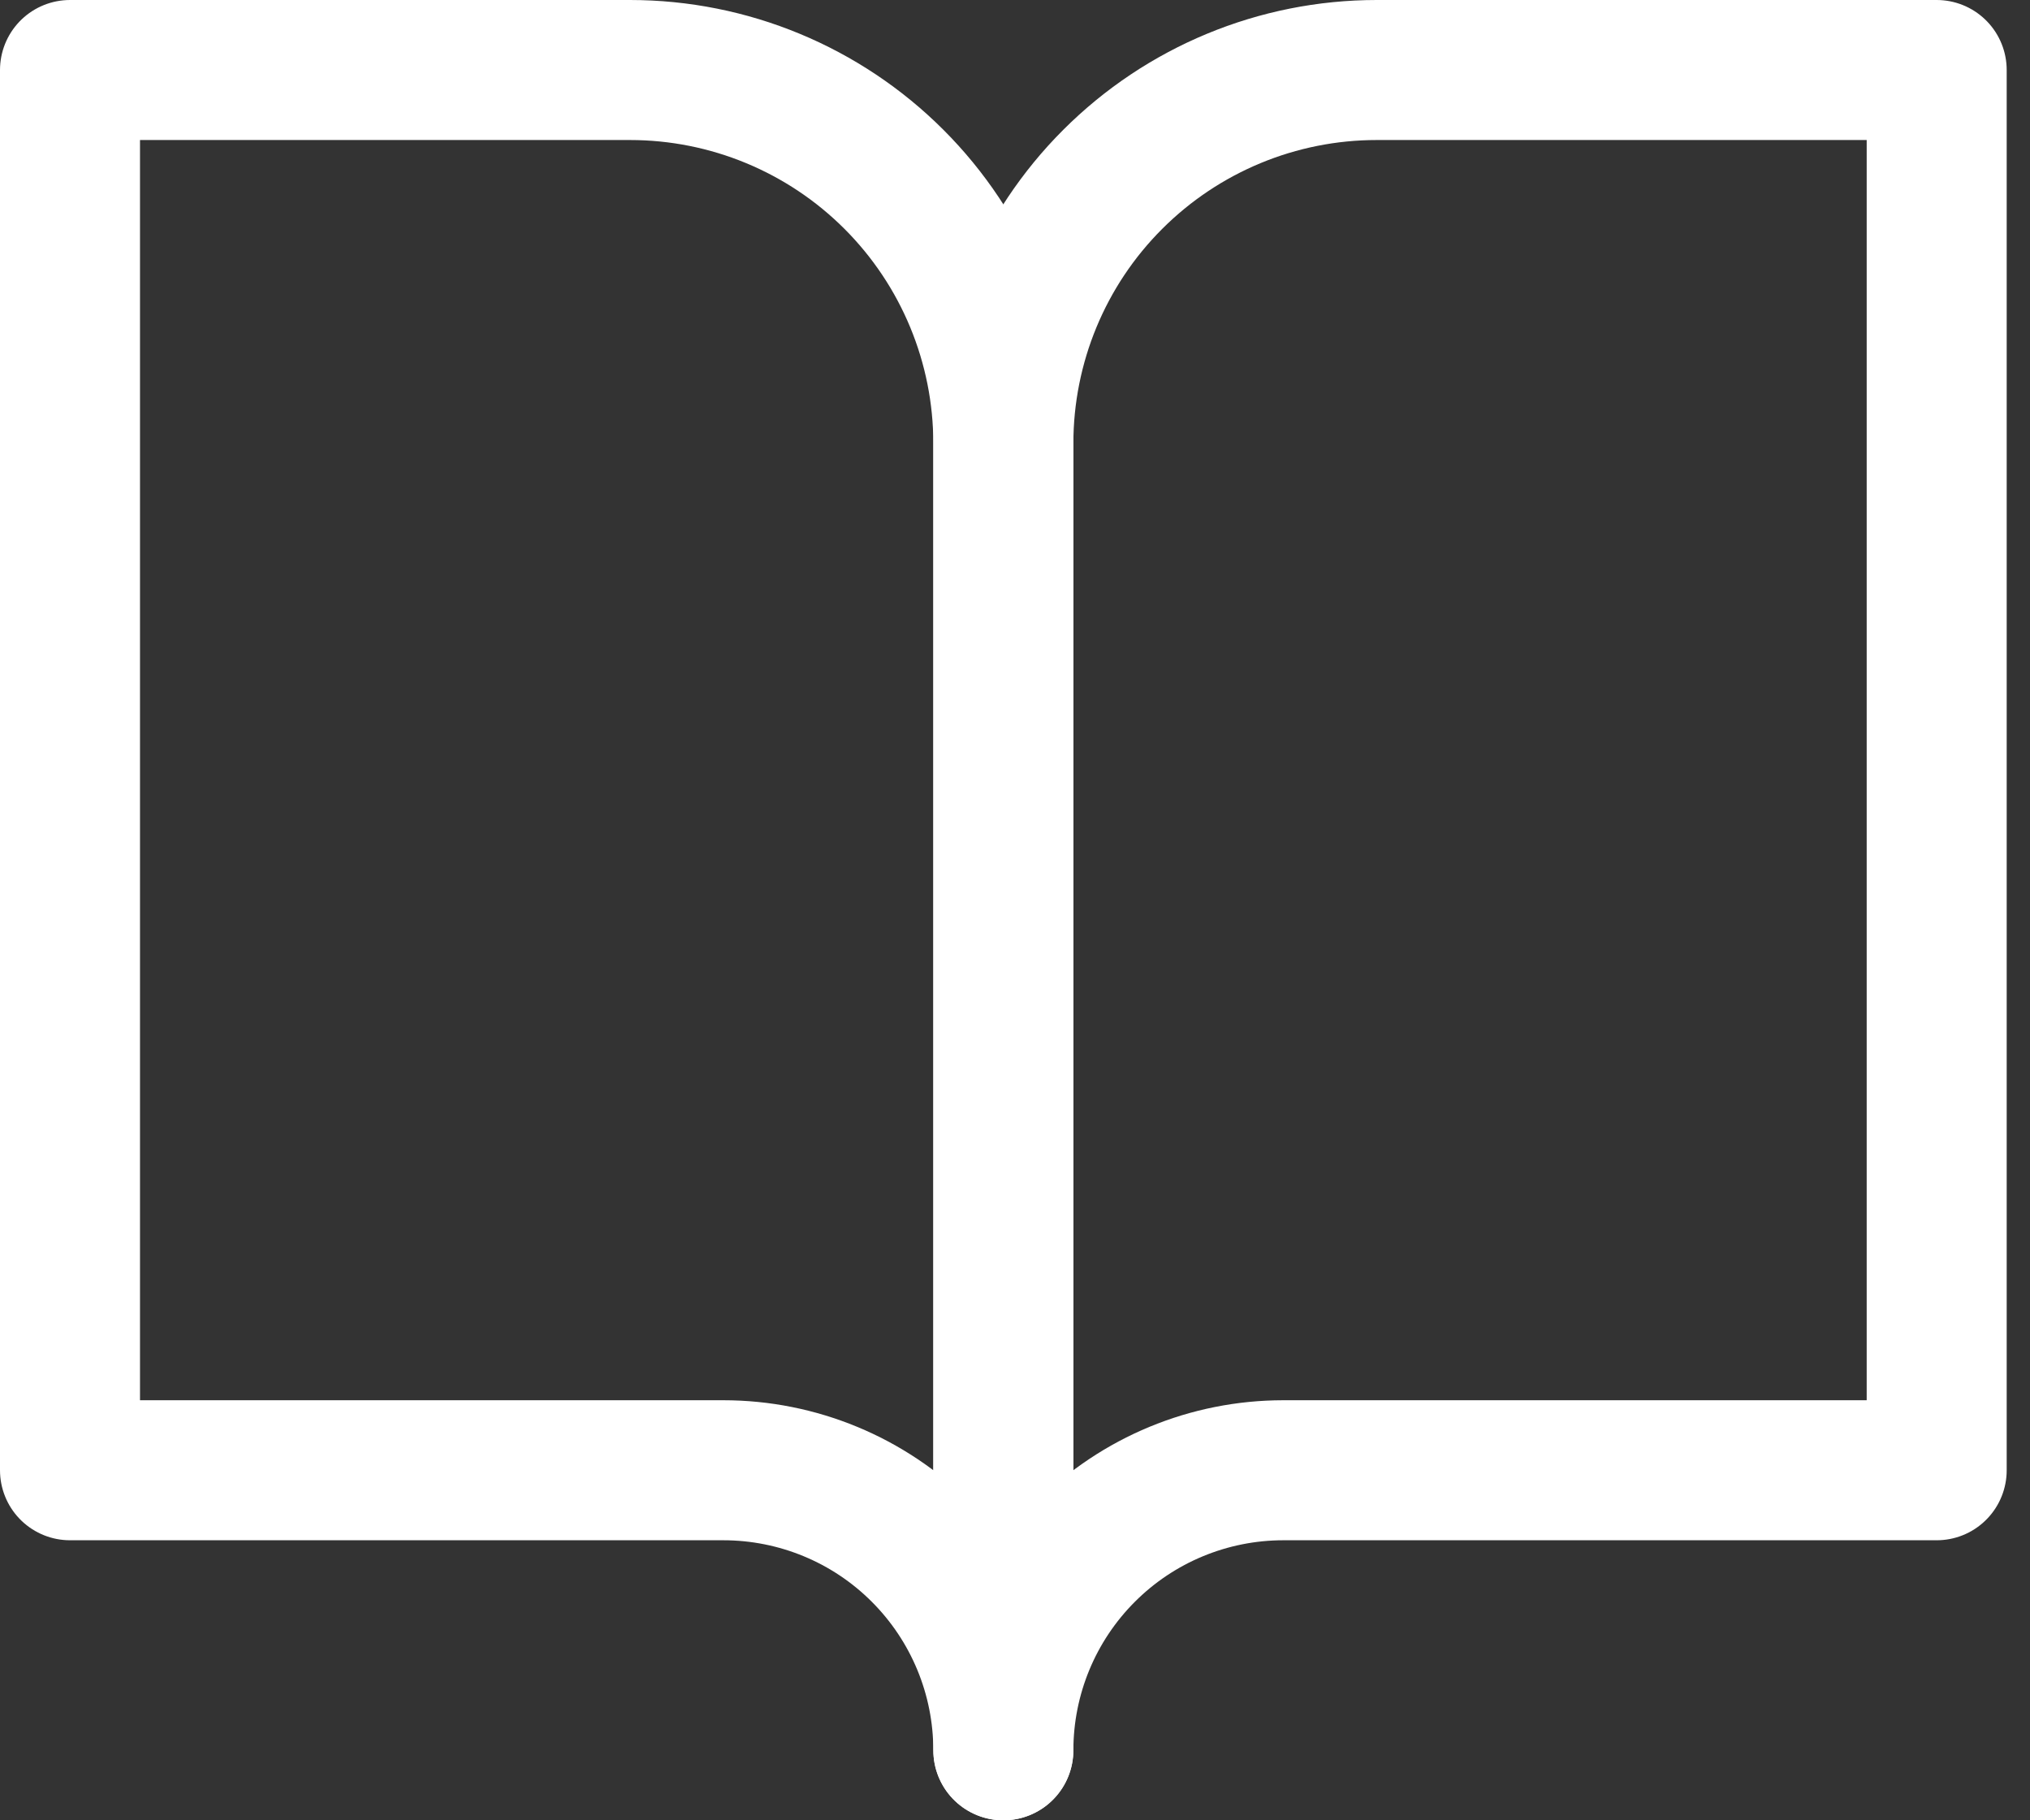 <svg width="29" height="26" viewBox="0 0 29 26" fill="none" xmlns="http://www.w3.org/2000/svg">
<rect x="0" y="0" width="29" height="26" fill="#333333" stroke="none"/>
<path d="M1 1H9C10.415 1 11.771 1.562 12.771 2.562C13.771 3.562 14.333 4.919 14.333 6.333V25C14.333 23.939 13.912 22.922 13.162 22.172C12.412 21.421 11.394 21 10.333 21H1V1Z" stroke="white" stroke-width="2" stroke-linecap="round" stroke-linejoin="round"/>
<path d="M27.667 1H19.667C18.252 1 16.896 1.562 15.896 2.562C14.895 3.562 14.334 4.919 14.334 6.333V25C14.334 23.939 14.755 22.922 15.505 22.172C16.255 21.421 17.273 21 18.334 21H27.667V1Z" stroke="white" stroke-width="2" stroke-linecap="round" stroke-linejoin="round"/>
</svg>
